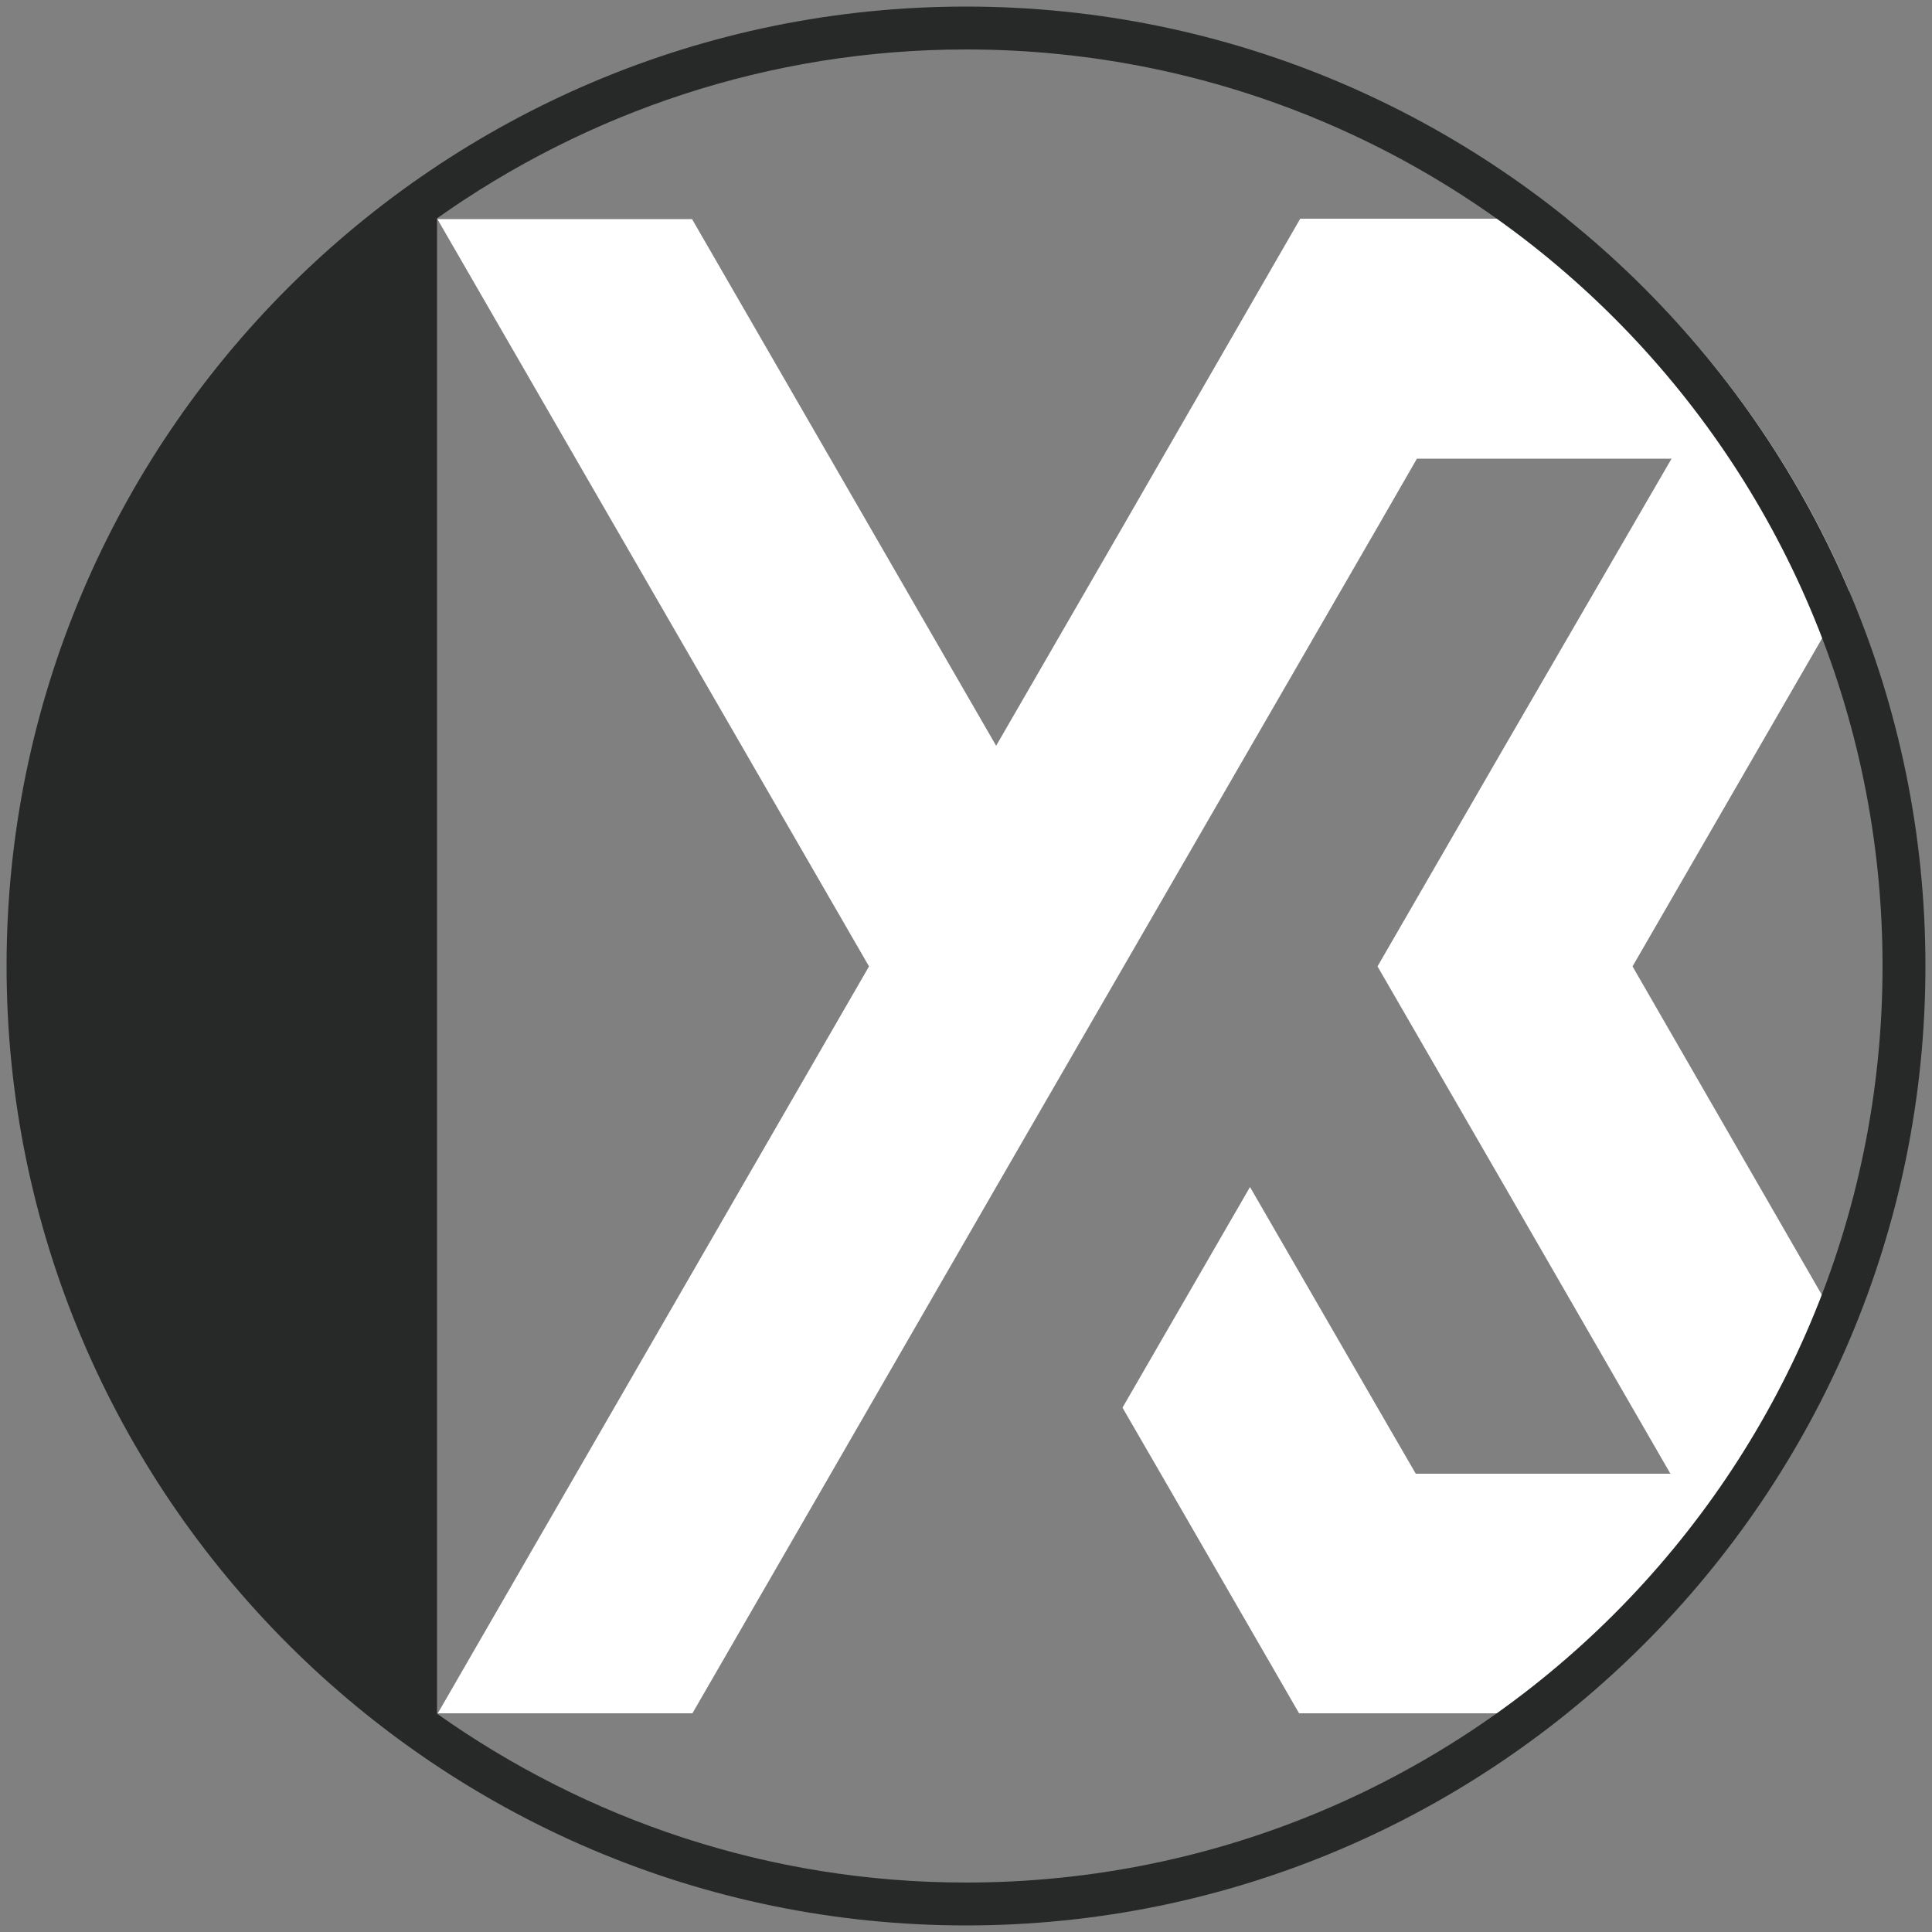 <?xml version="1.0" encoding="utf-8"?>
<!-- Generator: Adobe Illustrator 25.3.1, SVG Export Plug-In . SVG Version: 6.00 Build 0)  -->
<svg version="1.0" id="图层_1" xmlns="http://www.w3.org/2000/svg" xmlns:xlink="http://www.w3.org/1999/xlink" x="0px" y="0px"
	 viewBox="0 0 500 500" style="enable-background:new 0 0 500 500;" xml:space="preserve">
<rect x="0" y="0" width="500" height="500" fill="#808080" stroke="none"/>
<style type="text/css">
	.st0{fill:#FFFFFF;}
	.st1{fill:#272828;}
</style>
<path class="st0" d="M422.5,250.1l56.1-97.1c-16.1-37.9-41.5-70.9-73.1-96.4h-3.1h-65.9l-12.8,22.2l-23,39.9l-9.9,17.2l-33,57.1
	l-42.9-74.3l-35.8-62h-65.9v0l35.8,62l75.9,131.4l-75.8,131.3l-35.8,62h65.9l35.8-62l42.8-74.2l33-57.1l33-57.1l33-57.1l9.9-17.2
	h65.9L389.5,193l-33,57.1l33,57.1l42.8,74.2h-65.9l-9.9-17.1l-33-57.1l-33,57.1l9.9,17.1l23.1,40l12.7,22h65.9h3.2
	c31.6-25.5,57-58.4,73.1-96.3L422.5,250.1z"/>
<path class="st1" d="M250,1.7C113.1,1.7,1.7,113.1,1.7,250c0,136.9,111.4,248.3,248.3,248.3S498.3,386.9,498.3,250
	C498.3,113.1,386.9,1.7,250,1.7z M250,487.2c-51.1,0-98.2-16.3-136.9-43.7V56.5c38.7-27.4,85.9-43.7,136.9-43.7
	C381,12.8,487.2,119,487.2,250S381,487.2,250,487.2z"/>
</svg>
